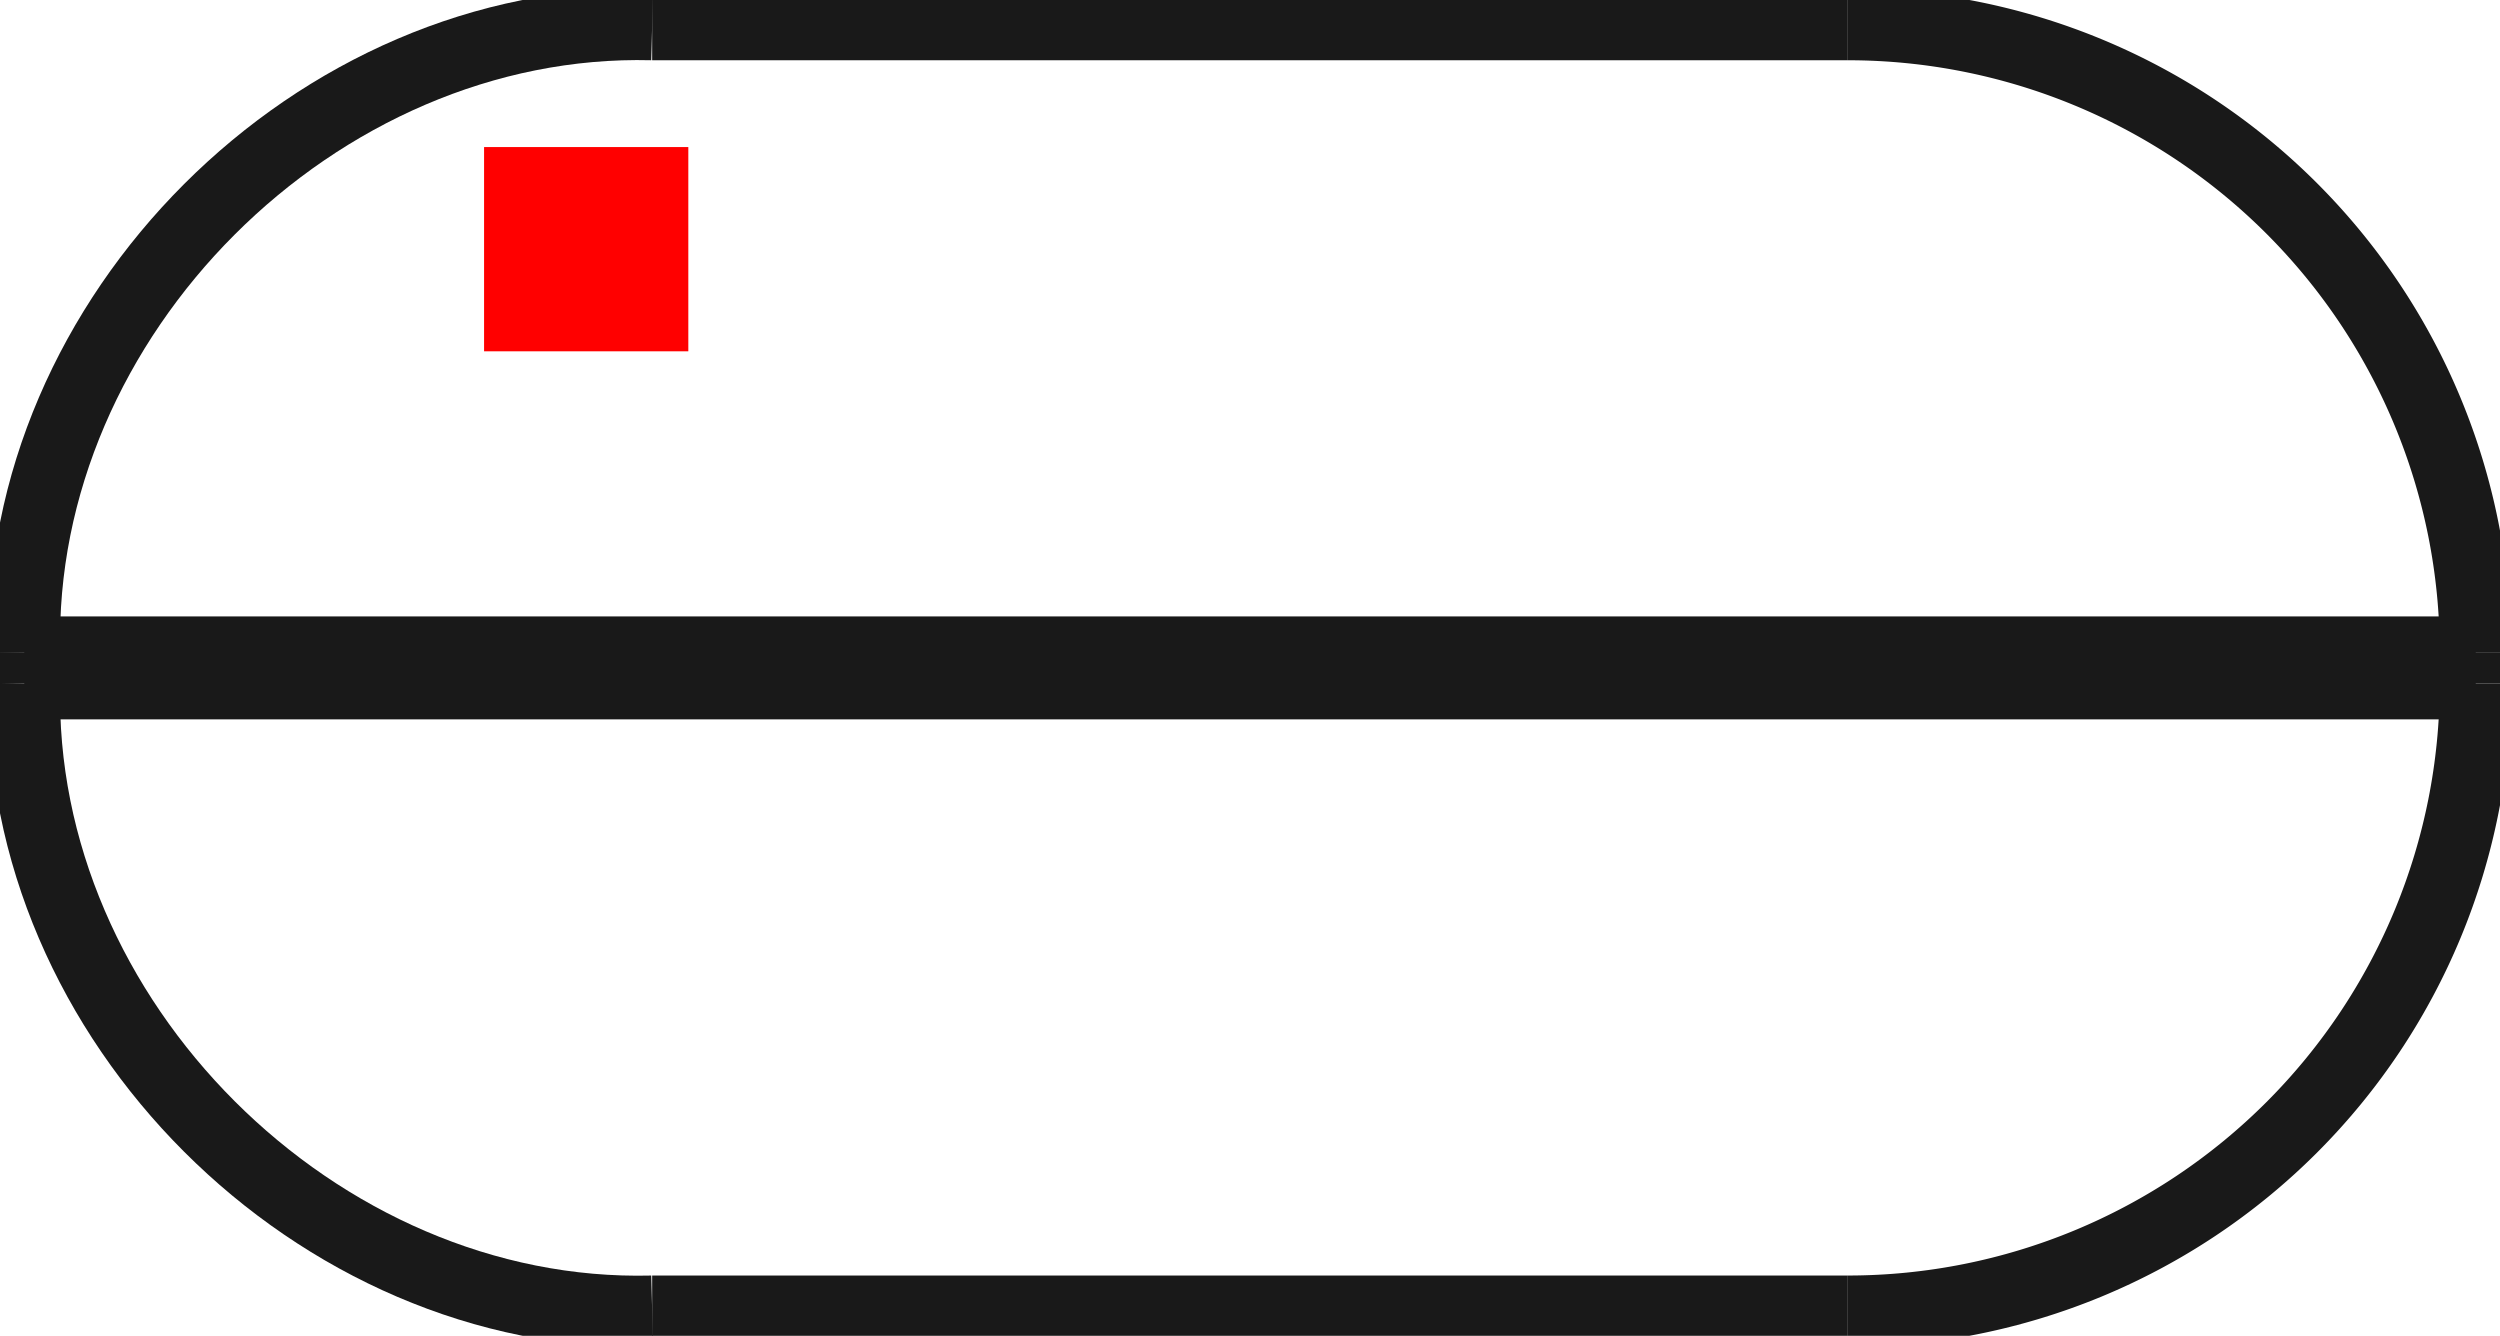 <?xml version="1.0"?>
<!DOCTYPE svg PUBLIC "-//W3C//DTD SVG 1.1//EN" "http://www.w3.org/Graphics/SVG/1.1/DTD/svg11.dtd">
<svg width="12.24mm" height="6.54mm" viewBox="0 0 12.24 6.54" xmlns="http://www.w3.org/2000/svg" version="1.1">
<g id="Shape2DView" transform="translate(2.37,1.72) scale(1,-1)">
<path id="Shape2DView_nwe0000"  d="M 9.75 -1.473 L 9.75 -1.627 " stroke="#191919" stroke-width="0.35 px" style="stroke-width:0.35;stroke-miterlimit:4;stroke-dasharray:none;fill:none;fill-opacity:1;fill-rule: evenodd"/>
<path id="Shape2DView_nwe0001"  d="M 9.75 -1.473 A 3.073 3.073 0 0 1 6.677 1.6" stroke="#191919" stroke-width="0.35 px" style="stroke-width:0.35;stroke-miterlimit:4;stroke-dasharray:none;fill:none;fill-opacity:1;fill-rule: evenodd"/>
<path id="Shape2DView_nwe0002"  d="M 6.677 1.6 L 6.603 1.6 L 6.387 1.6 L 6.038 1.6 L 5.575 1.6 L 5.02 1.6 L 4.401 1.6 L 3.75 1.6 L 3.099 1.6 L 2.48 1.6 L 1.925 1.6 L 1.462 1.6 L 1.113 1.6 L 0.897 1.6 L 0.823 1.6 " stroke="#191919" stroke-width="0.35 px" style="stroke-width:0.35;stroke-miterlimit:4;stroke-dasharray:none;fill:none;fill-opacity:1;fill-rule: evenodd"/>
<path id="Shape2DView_nwe0003"  d="M 9.75 -1.627 A 3.073 3.073 0 0 0 6.677 -4.7" stroke="#191919" stroke-width="0.35 px" style="stroke-width:0.35;stroke-miterlimit:4;stroke-dasharray:none;fill:none;fill-opacity:1;fill-rule: evenodd"/>
<path id="Shape2DView_nwe0004"  d="M 6.677 -4.7 L 6.603 -4.7 L 6.387 -4.7 L 6.038 -4.7 L 5.575 -4.7 L 5.02 -4.7 L 4.401 -4.7 L 3.75 -4.7 L 3.099 -4.7 L 2.48 -4.7 L 1.925 -4.7 L 1.462 -4.7 L 1.113 -4.7 L 0.897 -4.7 L 0.823 -4.7 " stroke="#191919" stroke-width="0.35 px" style="stroke-width:0.35;stroke-miterlimit:4;stroke-dasharray:none;fill:none;fill-opacity:1;fill-rule: evenodd"/>
<path id="Shape2DView_nwe0005"  d="M 9.75 -1.473 L 9.6 -1.473 L 9.156 -1.473 L 8.441 -1.473 L 7.491 -1.473 L 6.353 -1.473 L 5.085 -1.473 L 3.75 -1.473 L 2.415 -1.473 L 1.147 -1.473 L 0.009 -1.473 L -0.941 -1.473 L -1.656 -1.473 L -2.1 -1.473 L -2.25 -1.473 " stroke="#191919" stroke-width="0.35 px" style="stroke-width:0.35;stroke-miterlimit:4;stroke-dasharray:none;fill:none;fill-opacity:1;fill-rule: evenodd"/>
<path id="Shape2DView_nwe0006"  d="M 9.75 -1.627 L 9.6 -1.627 L 9.156 -1.627 L 8.441 -1.627 L 7.491 -1.627 L 6.353 -1.627 L 5.085 -1.627 L 3.75 -1.627 L 2.415 -1.627 L 1.147 -1.627 L 0.009 -1.627 L -0.941 -1.627 L -1.656 -1.627 L -2.1 -1.627 L -2.25 -1.627 " stroke="#191919" stroke-width="0.35 px" style="stroke-width:0.35;stroke-miterlimit:4;stroke-dasharray:none;fill:none;fill-opacity:1;fill-rule: evenodd"/>
<path id="Shape2DView_nwe0007"  d="M -2.25 -1.627 L -2.25 -1.473 " stroke="#191919" stroke-width="0.35 px" style="stroke-width:0.35;stroke-miterlimit:4;stroke-dasharray:none;fill:none;fill-opacity:1;fill-rule: evenodd"/>
<path id="Shape2DView_nwe0008"  d="M -2.25 -1.473 C -2.292 0.169 -0.819 1.642 0.823 1.6 " stroke="#191919" stroke-width="0.35 px" style="stroke-width:0.35;stroke-miterlimit:4;stroke-dasharray:none;fill:none;fill-opacity:1;fill-rule: evenodd"/>
<path id="Shape2DView_nwe0009"  d="M -2.25 -1.627 C -2.292 -3.269 -0.819 -4.742 0.823 -4.7 " stroke="#191919" stroke-width="0.35 px" style="stroke-width:0.35;stroke-miterlimit:4;stroke-dasharray:none;fill:none;fill-opacity:1;fill-rule: evenodd"/>
<title>b'Shape2DView'</title>
</g>
<g id="Rectangle" transform="translate(2.37,1.72) scale(1,-1)">
<rect fill="#ff0000" id="origin" width="1" height="1" x="0" y="0" />
<title>b'Rectangle'</title>
</g>
</svg>